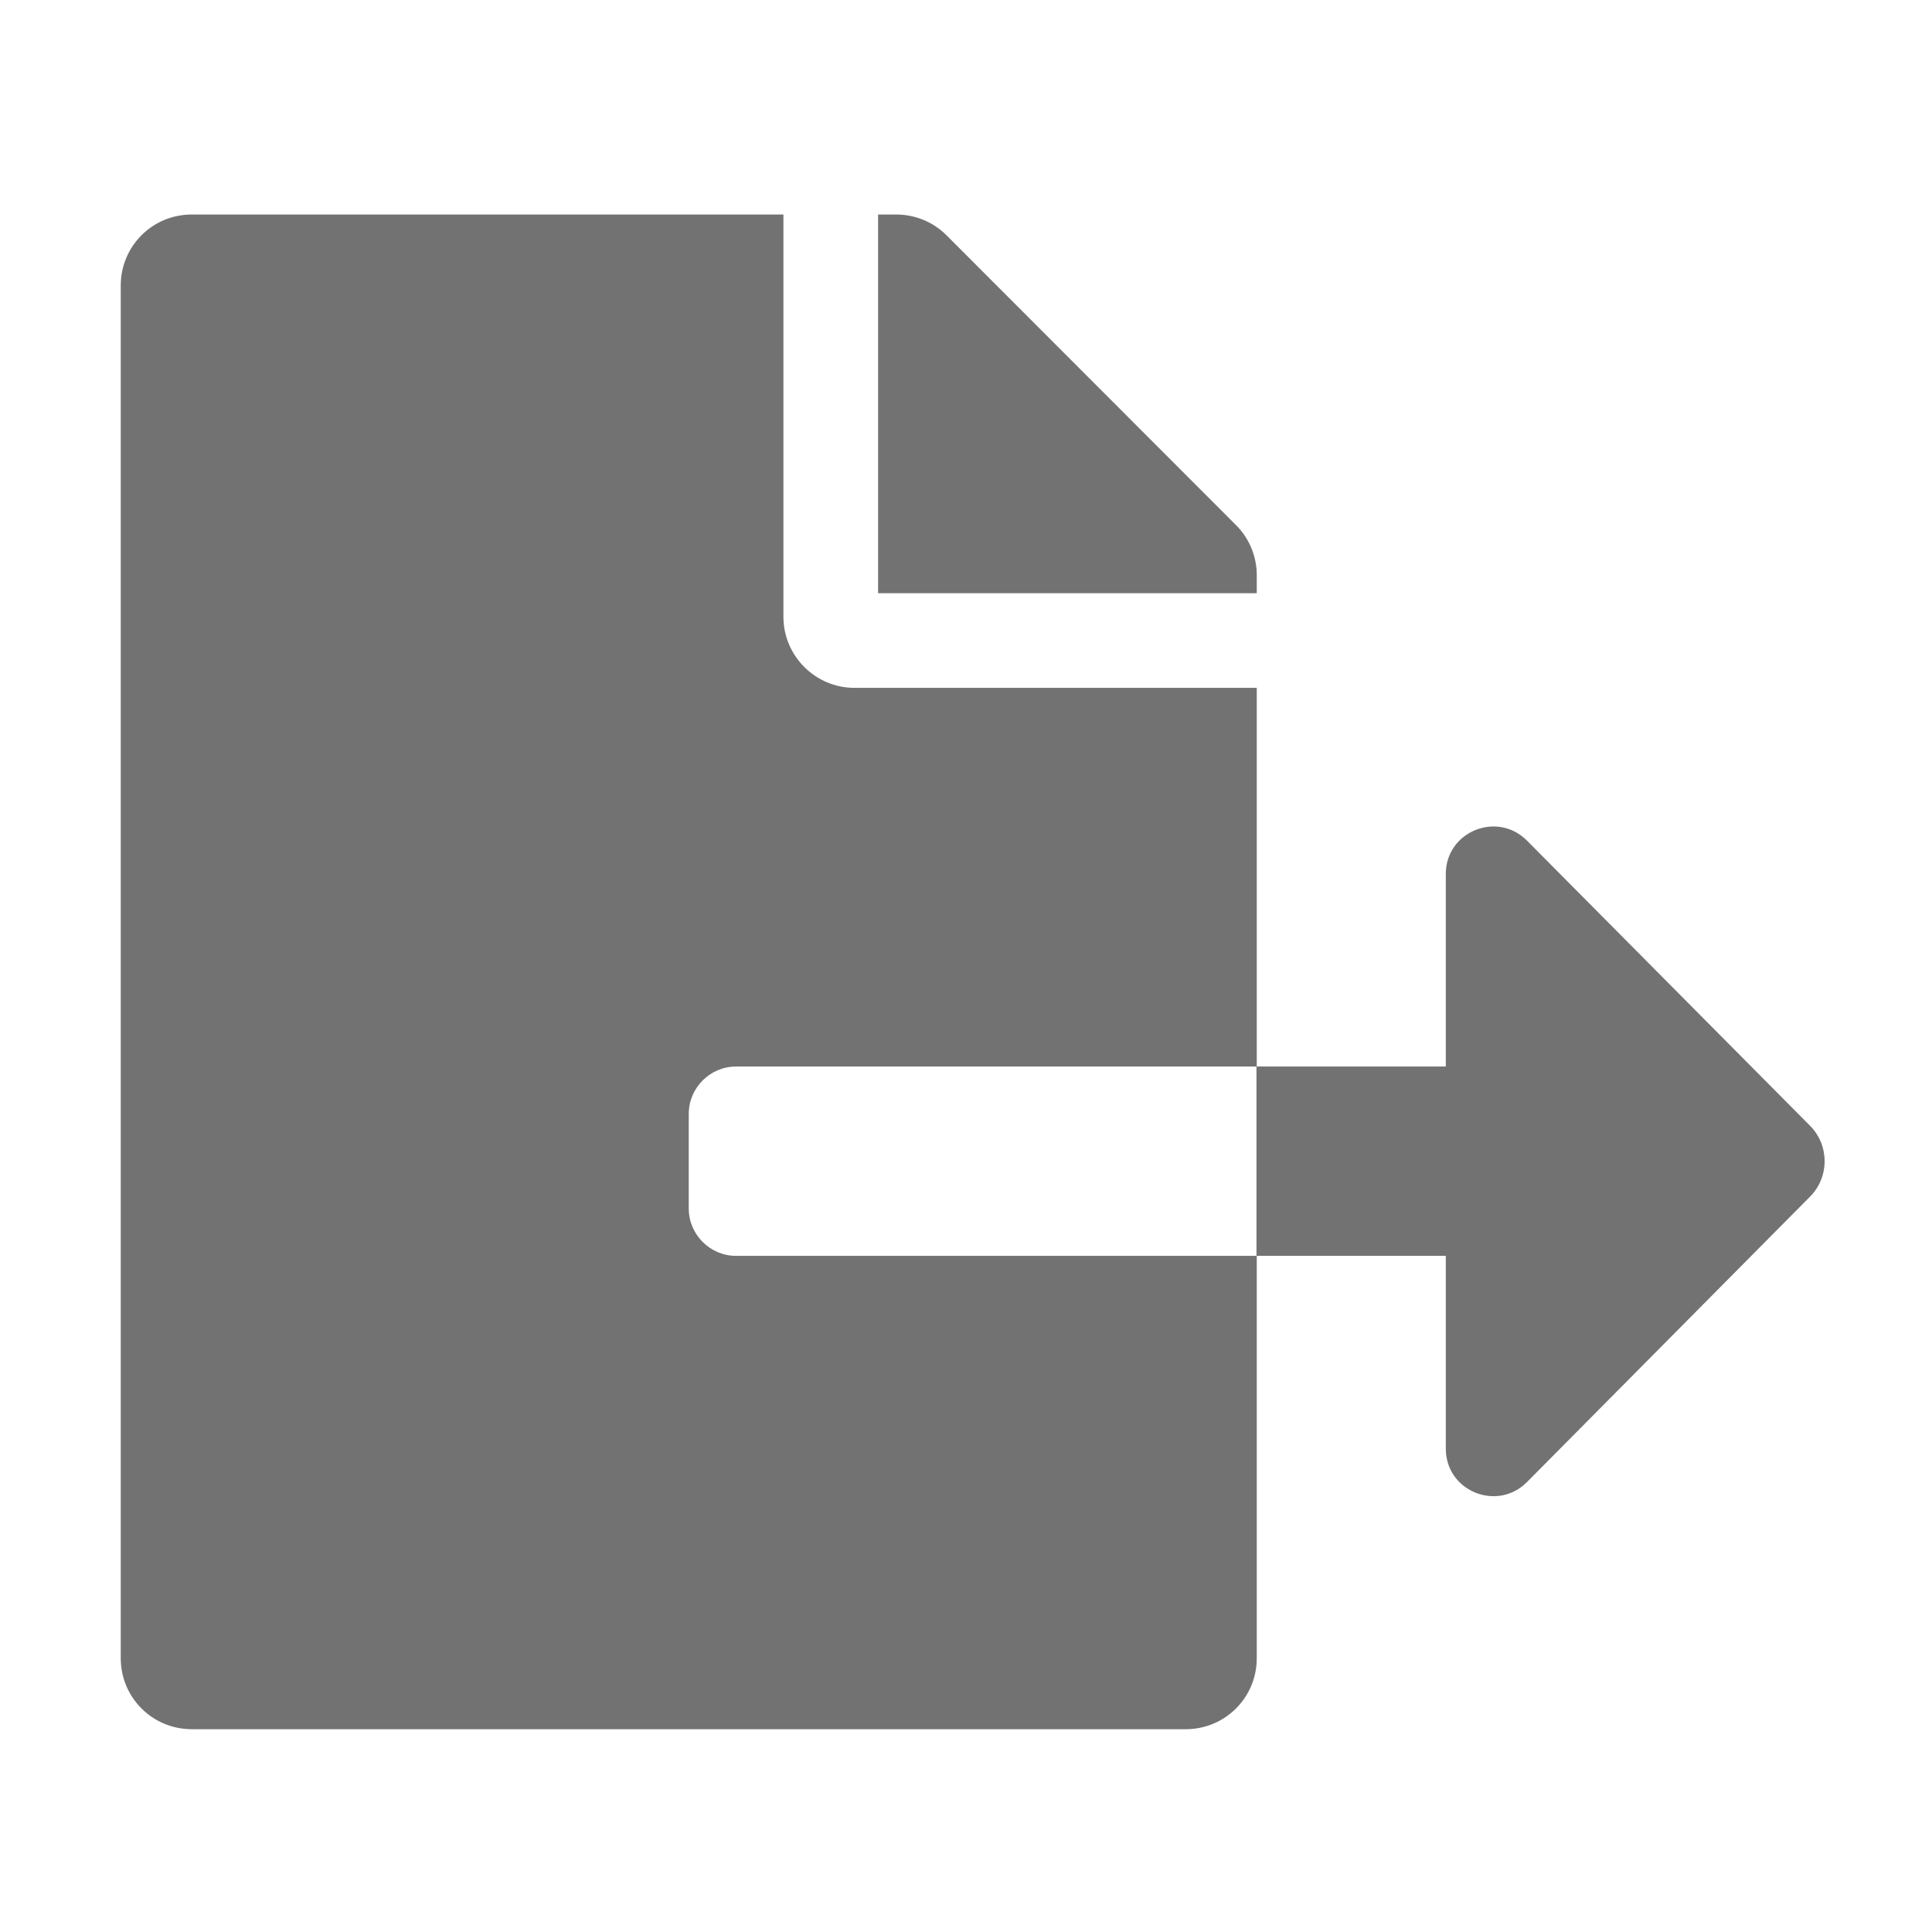﻿<?xml version='1.0' encoding='UTF-8'?>
<svg viewBox="-2 -3.553 32 31.997" xmlns="http://www.w3.org/2000/svg">
  <g transform="matrix(0.049, 0, 0, 0.049, 0, 0)">
    <path d="M384, 121.9C384, 115.6 381.5, 109.5 377, 105L279.1, 7C274.6, 2.5 268.5, 0 262.1, 0L256, 0L256, 128L384, 128zM571, 308L475.3, 211.6C465.2, 201.5 447.9, 208.6 447.9, 222.9L447.9, 288L383.9, 288L383.9, 352L447.9, 352L447.9, 417.2C447.9, 431.5 465.2, 438.6 475.3, 428.5L571, 332C577.6, 325.4 577.6, 314.6 571, 308zM192, 336L192, 304C192, 295.2 199.2, 288 208, 288L384, 288L384, 160L248, 160C234.8, 160 224, 149.2 224, 136L224, 0L24, 0C10.7, 0 0, 10.7 0, 24L0, 488C0, 501.3 10.7, 512 24, 512L360, 512C373.3, 512 384, 501.3 384, 488L384, 352L208, 352C199.2, 352 192, 344.8 192, 336z" fill="#727272" fill-opacity="1" class="Black" />
  </g>
</svg>